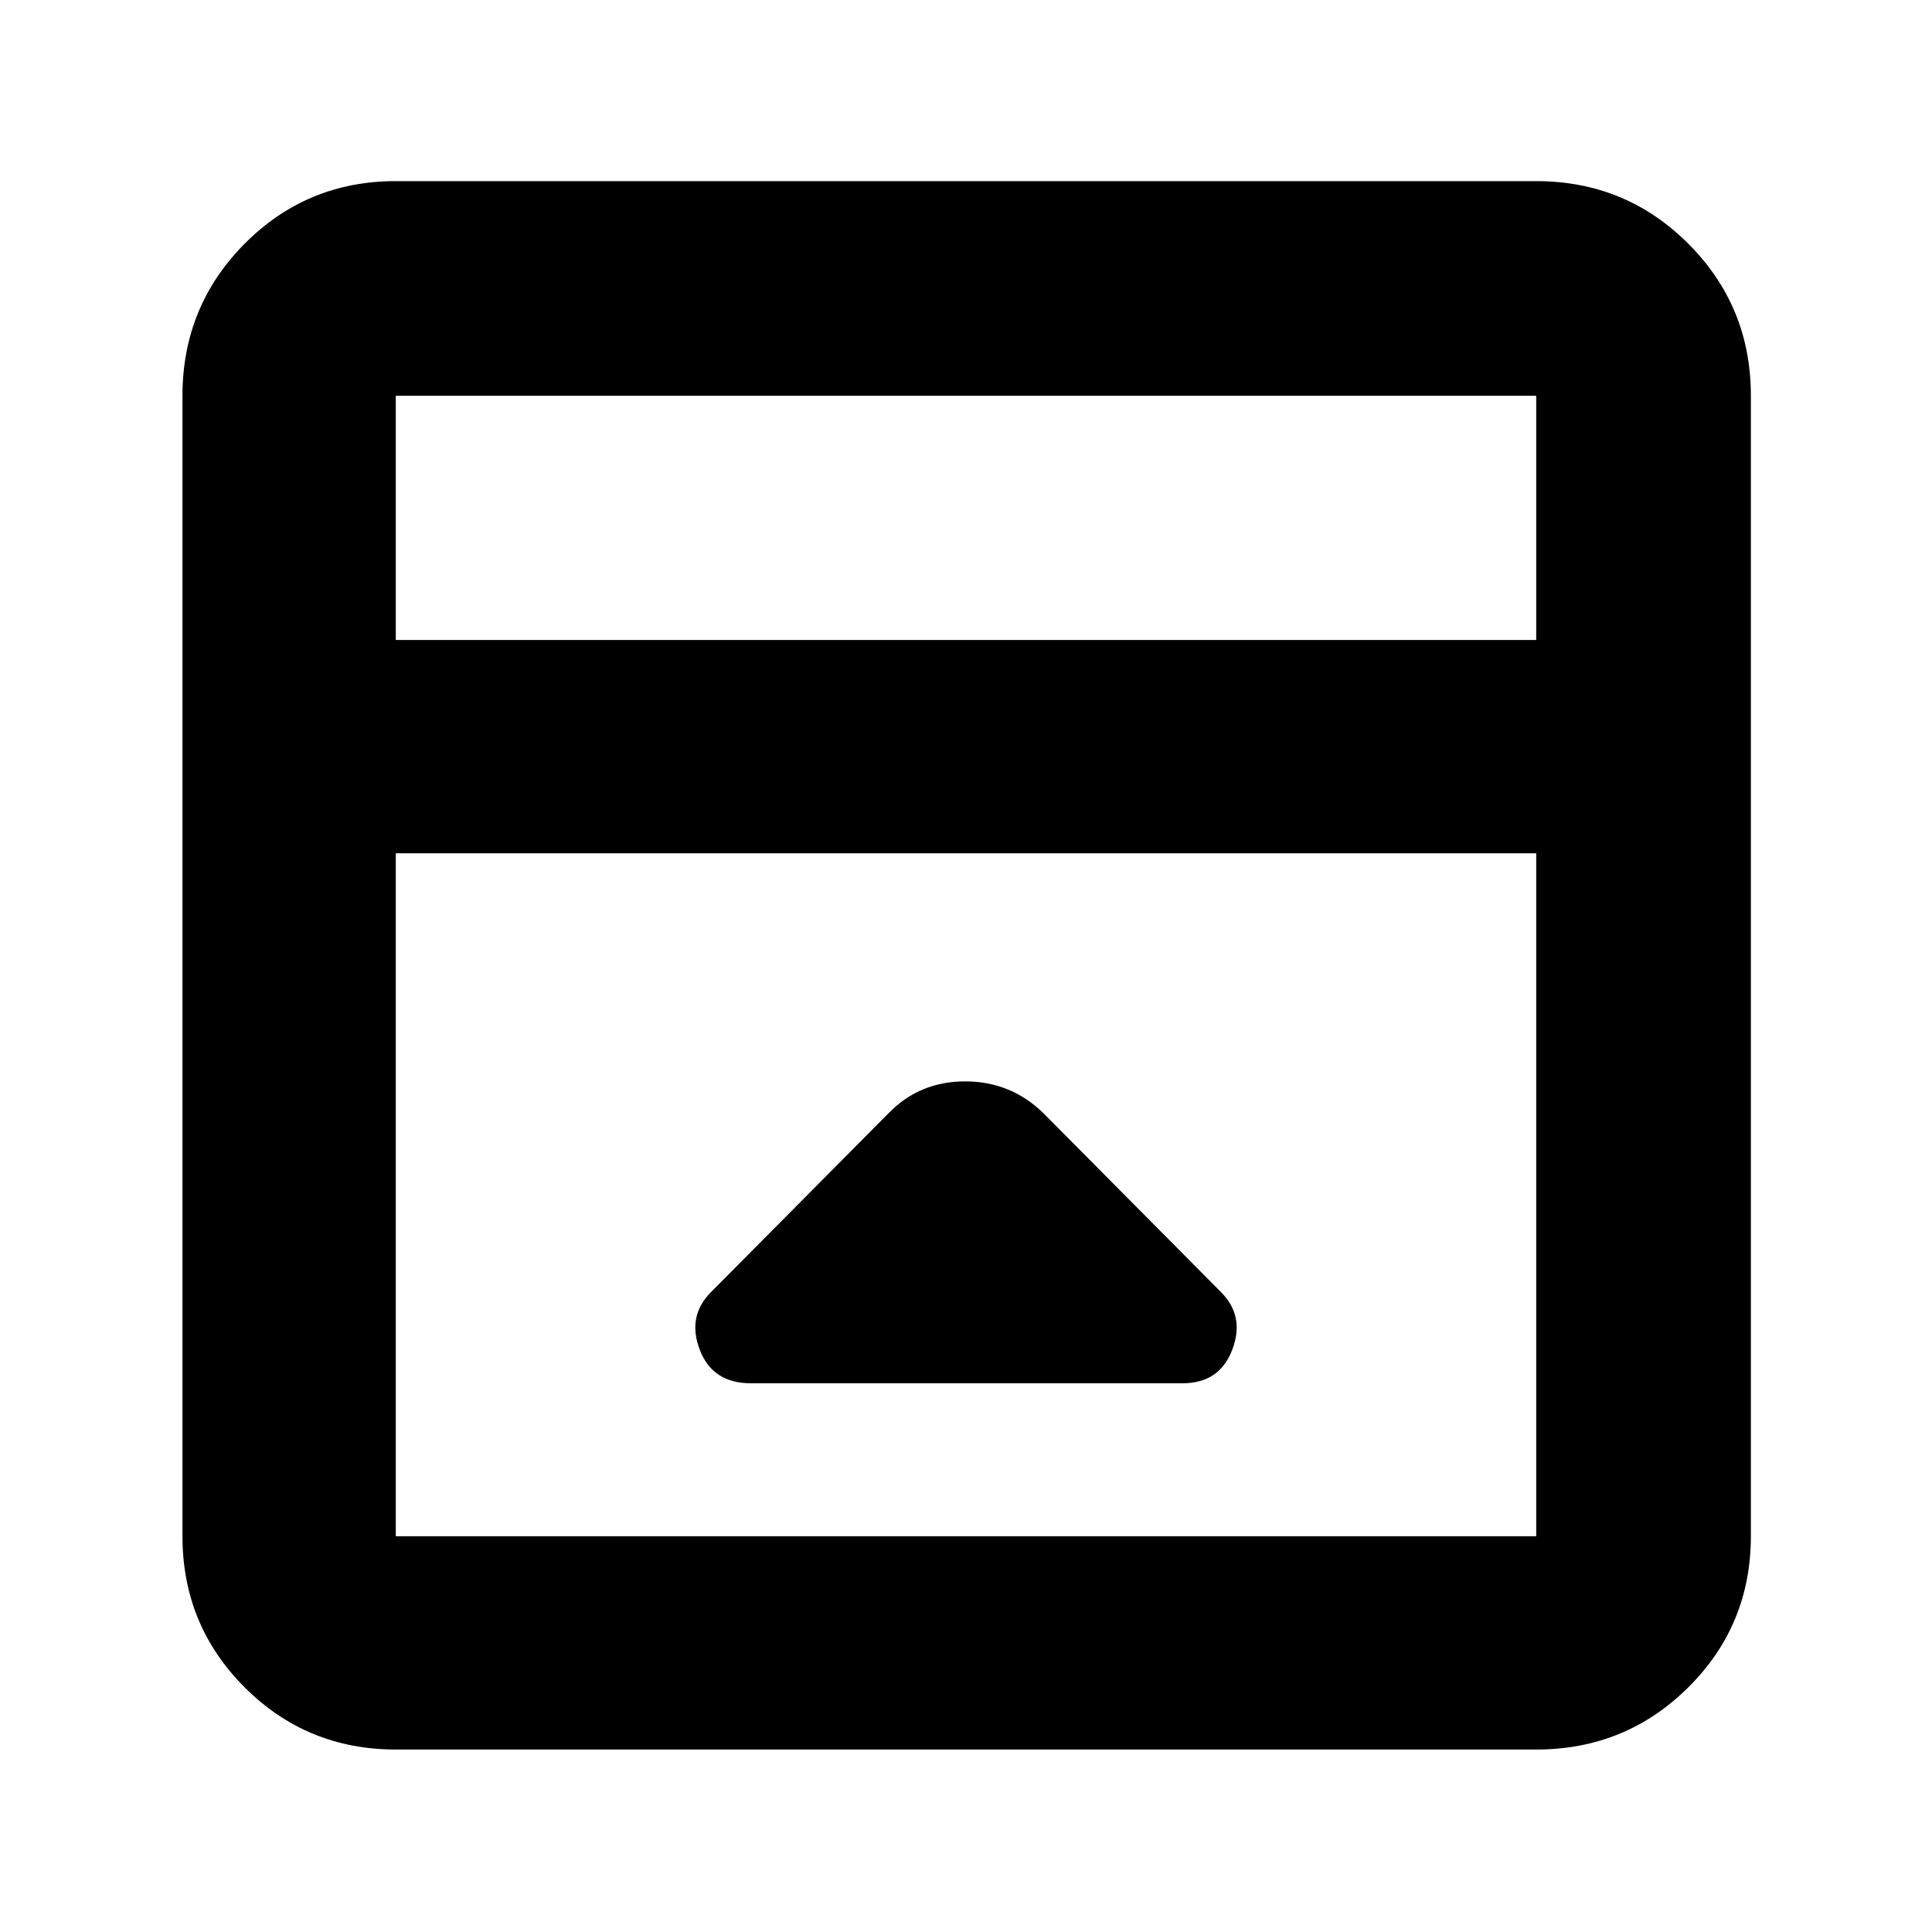 <svg xmlns="http://www.w3.org/2000/svg" height="40" viewBox="0 96 960 960" width="40"><path d="m441.667 649-88.333 89q-12 12-5.639 28.666 6.361 16.667 25.345 16.667h214.626q18.278 0 24.639-16.667Q618.666 750 606.666 738l-88.333-89q-16.182-15.666-38.757-15.666-22.576 0-37.909 15.666ZM196.666 965.333q-44.199 0-75.099-30.9-30.9-30.9-30.9-75.099V292.666q0-44.474 30.9-75.57Q152.467 186 196.666 186h566.668q44.474 0 75.57 31.096Q870 248.192 870 292.666v566.668q0 44.199-31.096 75.099-31.096 30.9-75.57 30.9H196.666ZM763.334 414V292.666H196.666V414h566.668ZM196.666 519.999v339.335h566.668V519.999H196.666Zm0-105.999V292.666 414Z"/></svg>